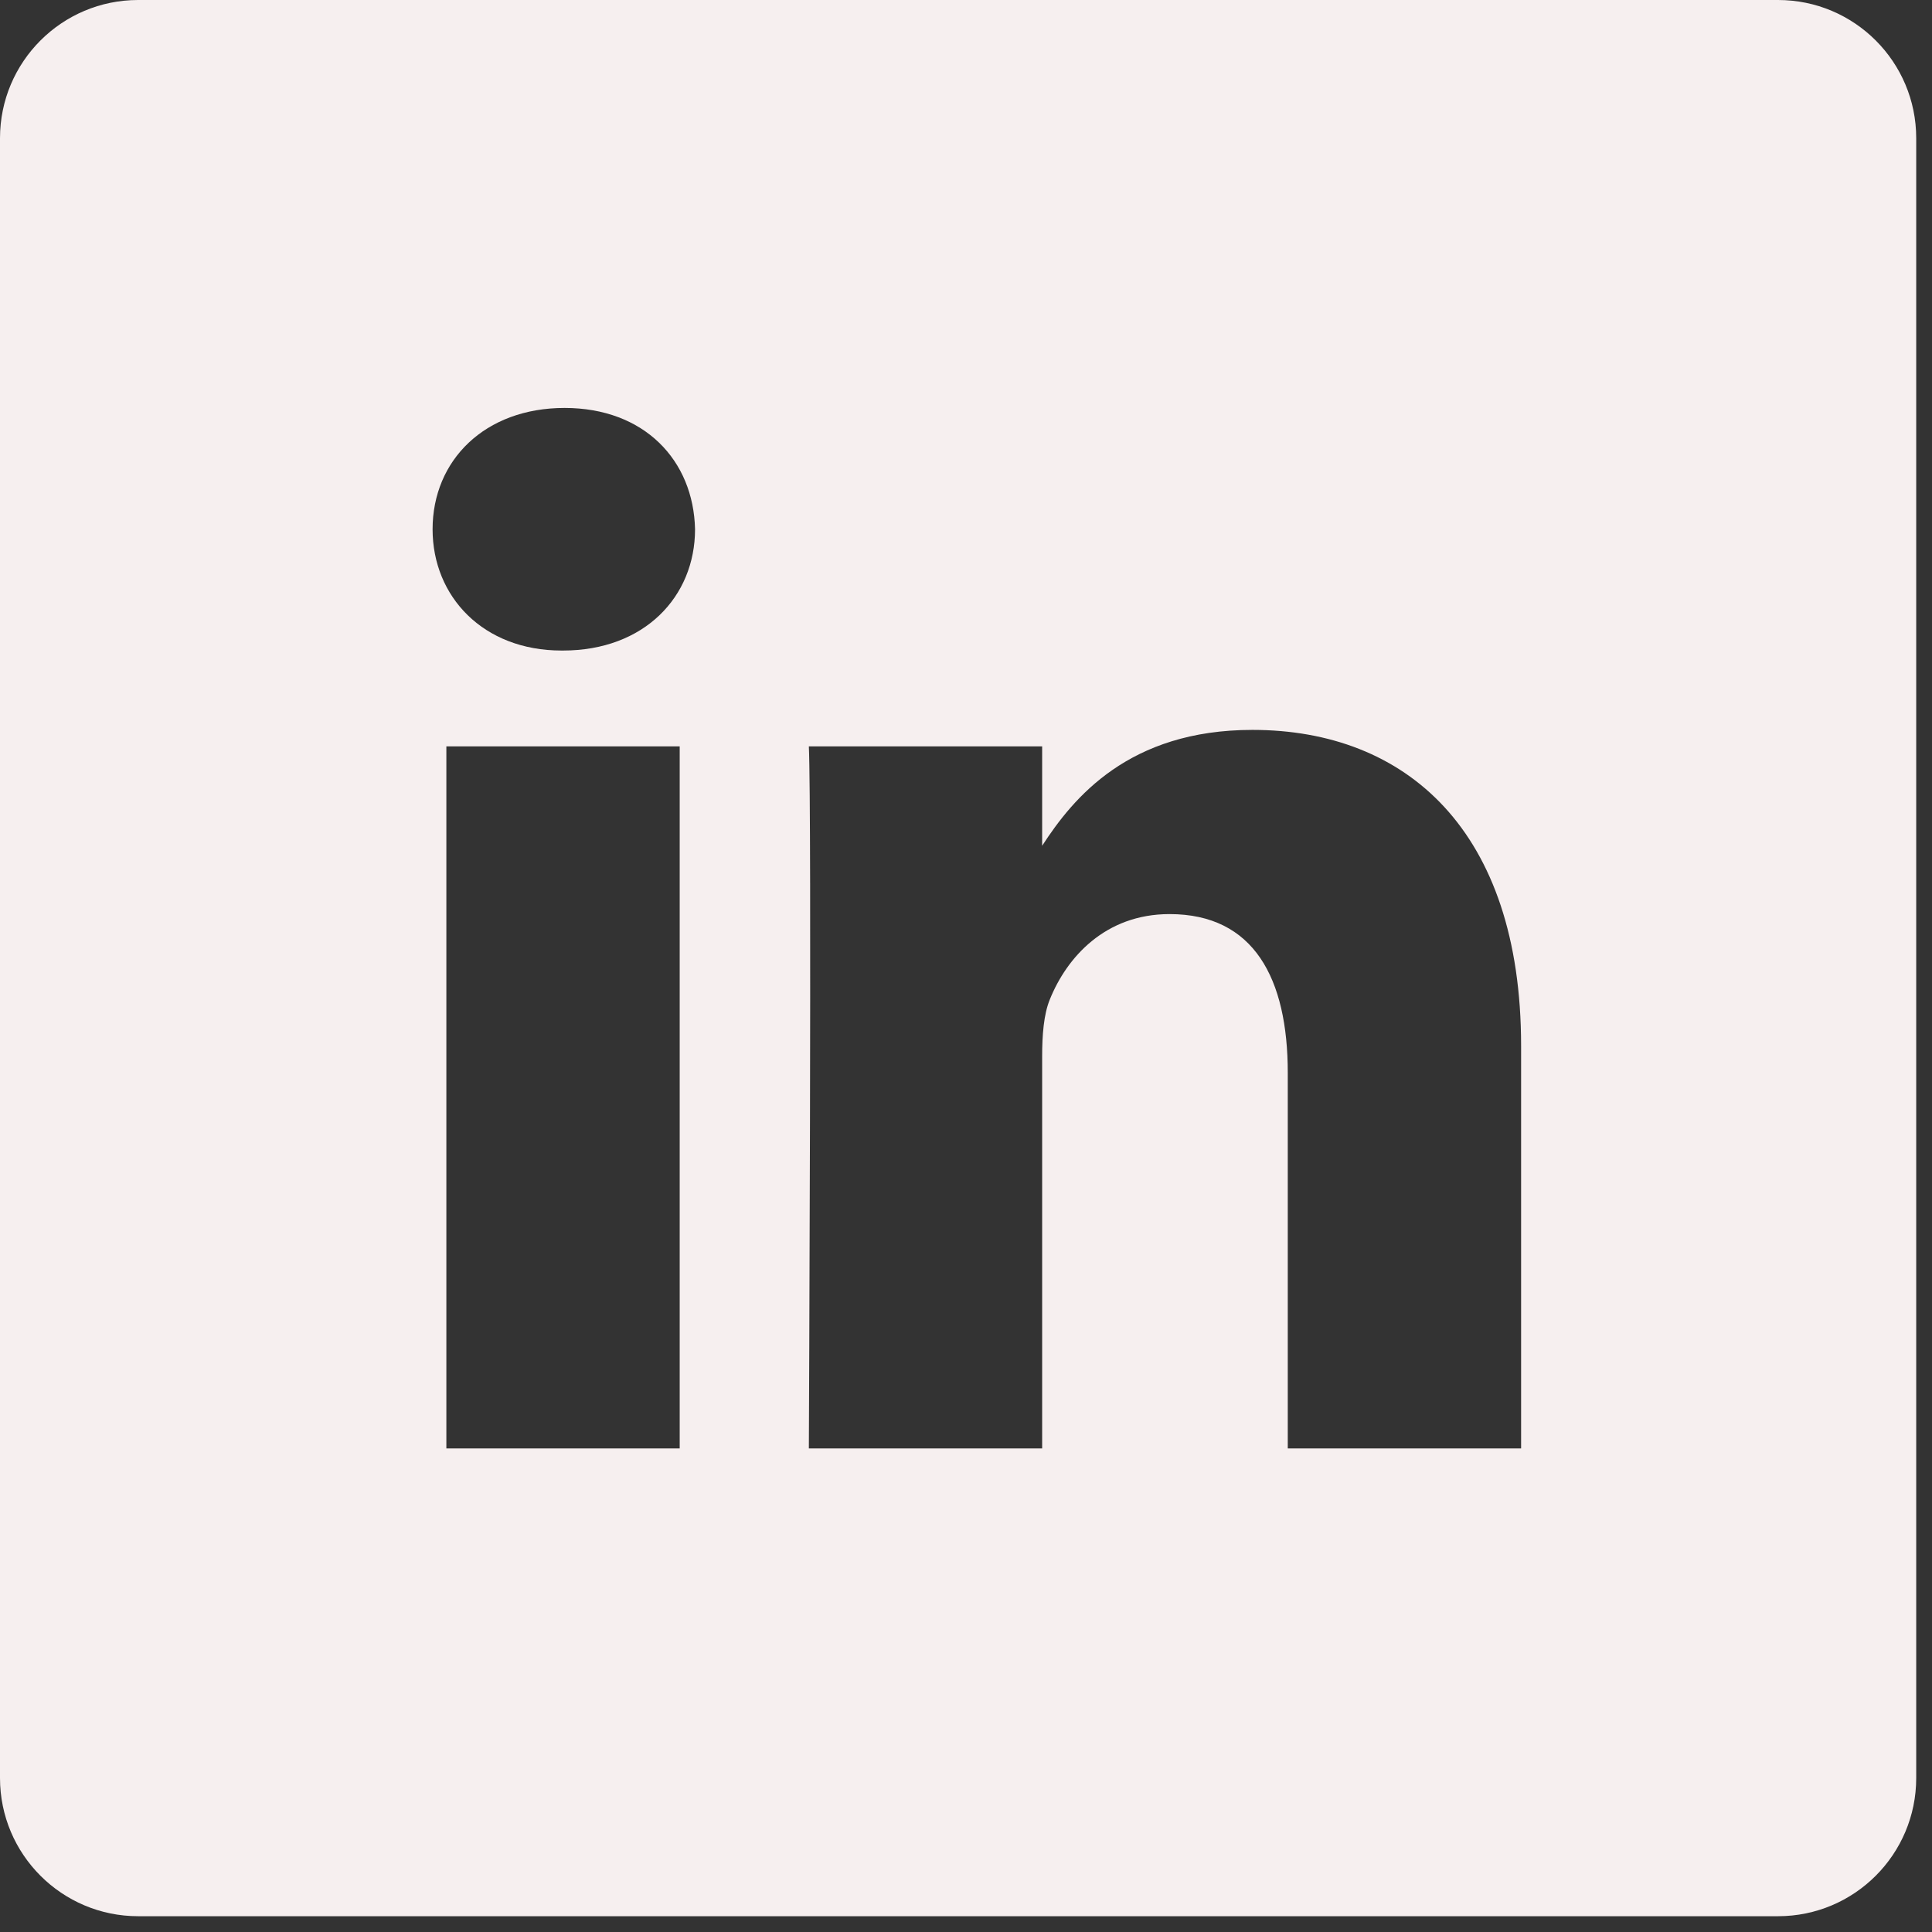 <svg width="53" height="53" viewBox="0 0 53 53" fill="none" xmlns="http://www.w3.org/2000/svg">
<rect x="0" y="0" width="53" height="53" fill="#333333" stroke="none"/>
<path d="M48.776 0H3.791C1.697 0 0 1.697 0 3.791V48.776C0 50.87 1.697 52.567 3.791 52.567H48.776C50.87 52.567 52.567 50.87 52.567 48.776V3.791C52.567 1.697 50.87 0 48.776 0ZM18.646 39.734H12.245V20.475H18.646V39.734ZM15.445 17.846H15.404C13.256 17.846 11.867 16.367 11.867 14.519C11.867 12.629 13.298 11.191 15.488 11.191C17.678 11.191 19.025 12.629 19.067 14.519C19.067 16.367 17.678 17.846 15.445 17.846ZM41.728 39.734H35.327V29.431C35.327 26.842 34.4 25.076 32.084 25.076C30.316 25.076 29.263 26.267 28.8 27.417C28.631 27.828 28.589 28.403 28.589 28.979V39.734H22.189C22.189 39.734 22.272 22.282 22.189 20.475H28.589V23.202C29.44 21.89 30.962 20.023 34.358 20.023C38.57 20.023 41.728 22.776 41.728 28.691V39.734Z" fill="#F6EFEF"/>
</svg>
